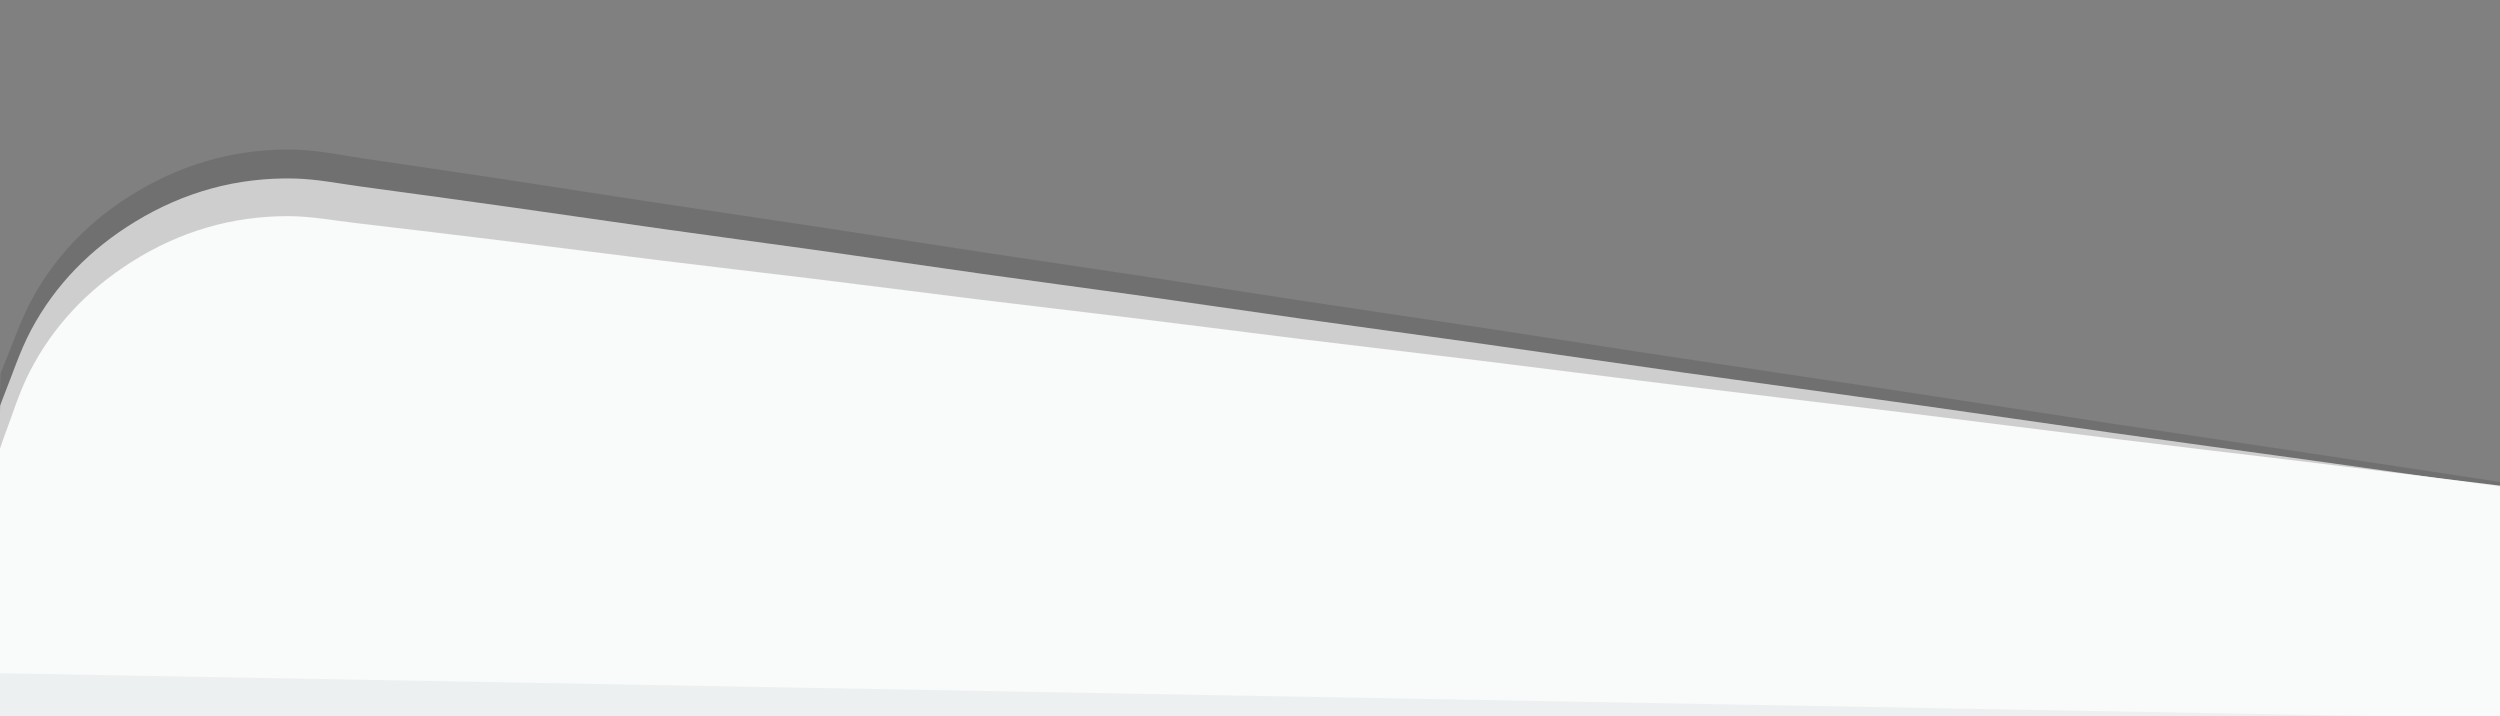 <?xml version="1.0" encoding="utf-8"?>
<!-- Generator: Adobe Illustrator 22.0.1, SVG Export Plug-In . SVG Version: 6.00 Build 0)  -->
<svg version="1.1" id="Camada_1" xmlns="http://www.w3.org/2000/svg" xmlns:xlink="http://www.w3.org/1999/xlink" x="0px" y="0px"
	 viewBox="0 0 1920 550" style="enable-background:new 0 0 1920 550;" xml:space="preserve">
<rect x="0" y="0" width="1920" height="550" fill="#808080" stroke="none"/>
<style type="text/css">
	.st0{opacity:0.13;}
	.st1{fill:#070707;}
	.st2{fill:#ECF0F1;}
	.st3{opacity:0.66;}
	.st4{fill:#FFFFFF;}
</style>
<g id="Camada_2_1_">
</g>
<g id="Camada_1_1_">
	<g class="st0">
		<path class="st1" d="M1926.9,371.2c-1.7,59-3.4,117.9-5.1,176.9C1279.4,529.5,636.9,511-5.5,492.4c2-68.5,4-136.9,5.9-205.4
			c0.9-2.3,1.7-4.7,2.7-6.9c7.1-17,12.9-34.7,21.7-50.8c19.1-34.9,46.6-62.1,81-82.5c37.9-22.4,78.8-33.2,122.6-31.8
			c17.2,0.6,34.3,4.3,51.3,6.8c38.9,5.7,77.8,11.4,116.6,17.3c38.6,5.9,77.2,12,115.8,17.8c38.9,5.9,77.8,11.5,116.6,17.4
			c42.6,6.5,85.1,13.2,127.7,19.7c38.9,5.9,77.8,11.5,116.6,17.4c42.6,6.5,85.1,13.2,127.7,19.7c46.8,7.1,93.6,13.9,140.4,21
			c50.7,7.7,101.4,15.8,152.2,23.4c59.2,9,118.4,17.6,177.5,26.6c50.7,7.7,101.4,15.7,152.2,23.4c51,7.7,102,15.2,153,22.9
			C1826.4,355.9,1876.6,363.6,1926.9,371.2z"/>
	</g>
	<g>
		<path class="st2" d="M1920,373c0,59,0,118,0,177c-640,0-1280,0-1920,0c0-68.5,0-137,0-205.5c0.8-2.3,1.6-4.7,2.4-7
			c6.6-17.2,11.8-35.1,20.1-51.4c18-35.4,44.6-63.4,78.3-84.8c37-23.5,77.5-35.5,121.1-35.3c17.1,0.1,34.2,3.3,51.3,5.3
			c38.9,4.6,77.8,9.2,116.6,14c38.6,4.7,77.2,9.8,115.8,14.5c38.9,4.8,77.7,9.3,116.6,14c42.6,5.2,85.1,10.7,127.7,16
			c38.9,4.8,77.7,9.2,116.6,14c42.6,5.2,85.1,10.7,127.7,16c46.8,5.7,93.6,11.2,140.4,16.9c50.7,6.2,101.4,12.8,152.1,19
			c59.1,7.3,118.3,14.2,177.5,21.4c50.7,6.2,101.4,12.8,152.2,19c51,6.3,102,12.3,153,18.4C1819.5,360.7,1869.8,366.9,1920,373z"/>
	</g>
	<g class="st3">
		<path class="st4" d="M1927.3,374.9c-1.1,59-2.1,117.9-3.2,176.9C1281.5,540.2,638.9,528.6-3.6,517c1.2-68.5,2.5-137,3.7-205.4
			c0.9-2.3,1.6-4.7,2.6-7c6.9-17.1,12.5-34.8,21.1-51c18.7-35.1,45.9-62.6,80.1-83.4c37.6-22.9,78.4-34.1,122.2-33.1
			c17.2,0.4,34.3,3.9,51.4,6.2c39,5.3,77.9,10.6,116.8,16.1c38.7,5.4,77.3,11.2,116,16.6c38.9,5.5,77.9,10.7,116.8,16.1
			c42.6,6,85.2,12.3,127.9,18.3c38.9,5.5,77.9,10.7,116.8,16.1c42.6,6,85.2,12.3,127.9,18.3c46.9,6.6,93.8,12.9,140.6,19.5
			c50.2,7.1,100.9,14.6,152.4,21.8c59.3,8.3,118.6,16.3,177.8,24.6c50.8,7.1,101.6,14.6,152.4,21.8c51.1,7.2,102.2,14.1,153.3,21.2
			C1826.6,360.8,1877,367.9,1927.3,374.9z"/>
	</g>
</g>
</svg>
